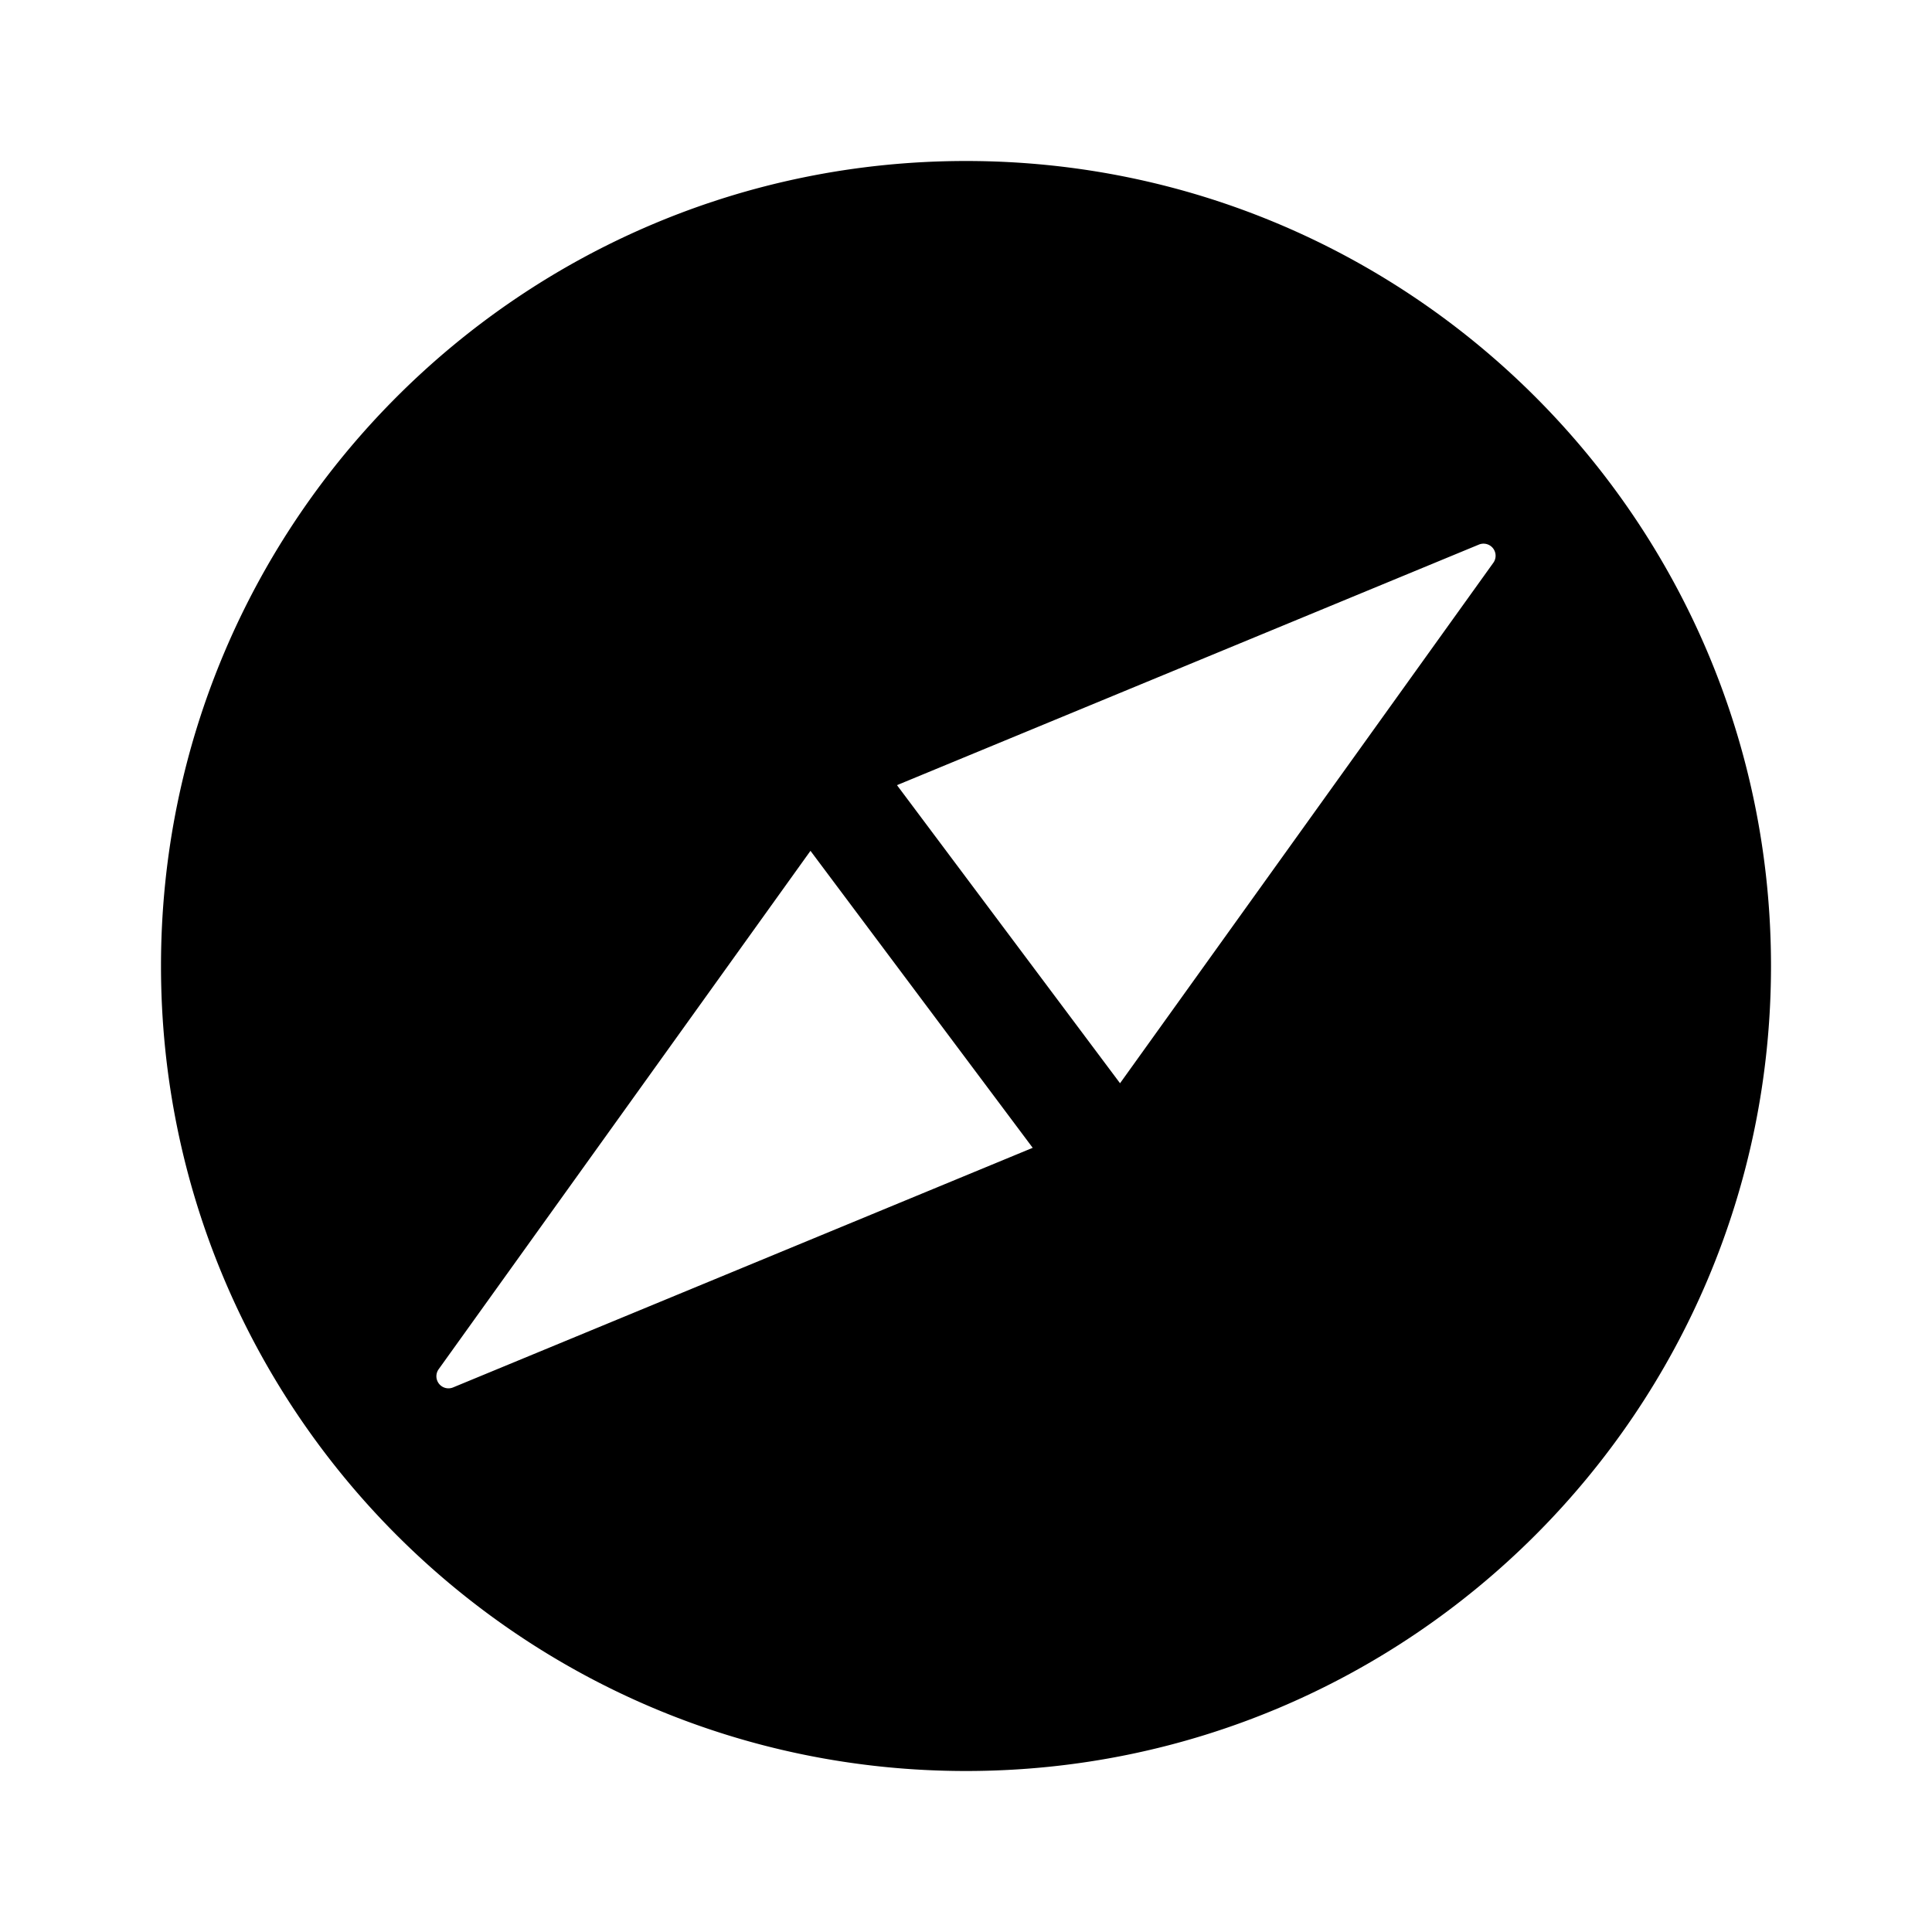 <svg xmlns="http://www.w3.org/2000/svg" width="1152" height="1152" viewBox="0 0 1152 1152"><title>Safari_24</title><path d="M576 96C310.9 96 96 310.9 96 576s214.9 480 480 480 480-214.9 480-480S841.1 96 576 96zM270.164 827.282a7.2 7.2 0 0 1-8.6-10.852l221.7-309.1 132.509 177.08zm620.274-491.716L667.852 645.911 534.844 468.164l346.992-143.446a7.2 7.2 0 0 1 8.602 10.848z"/></svg>
